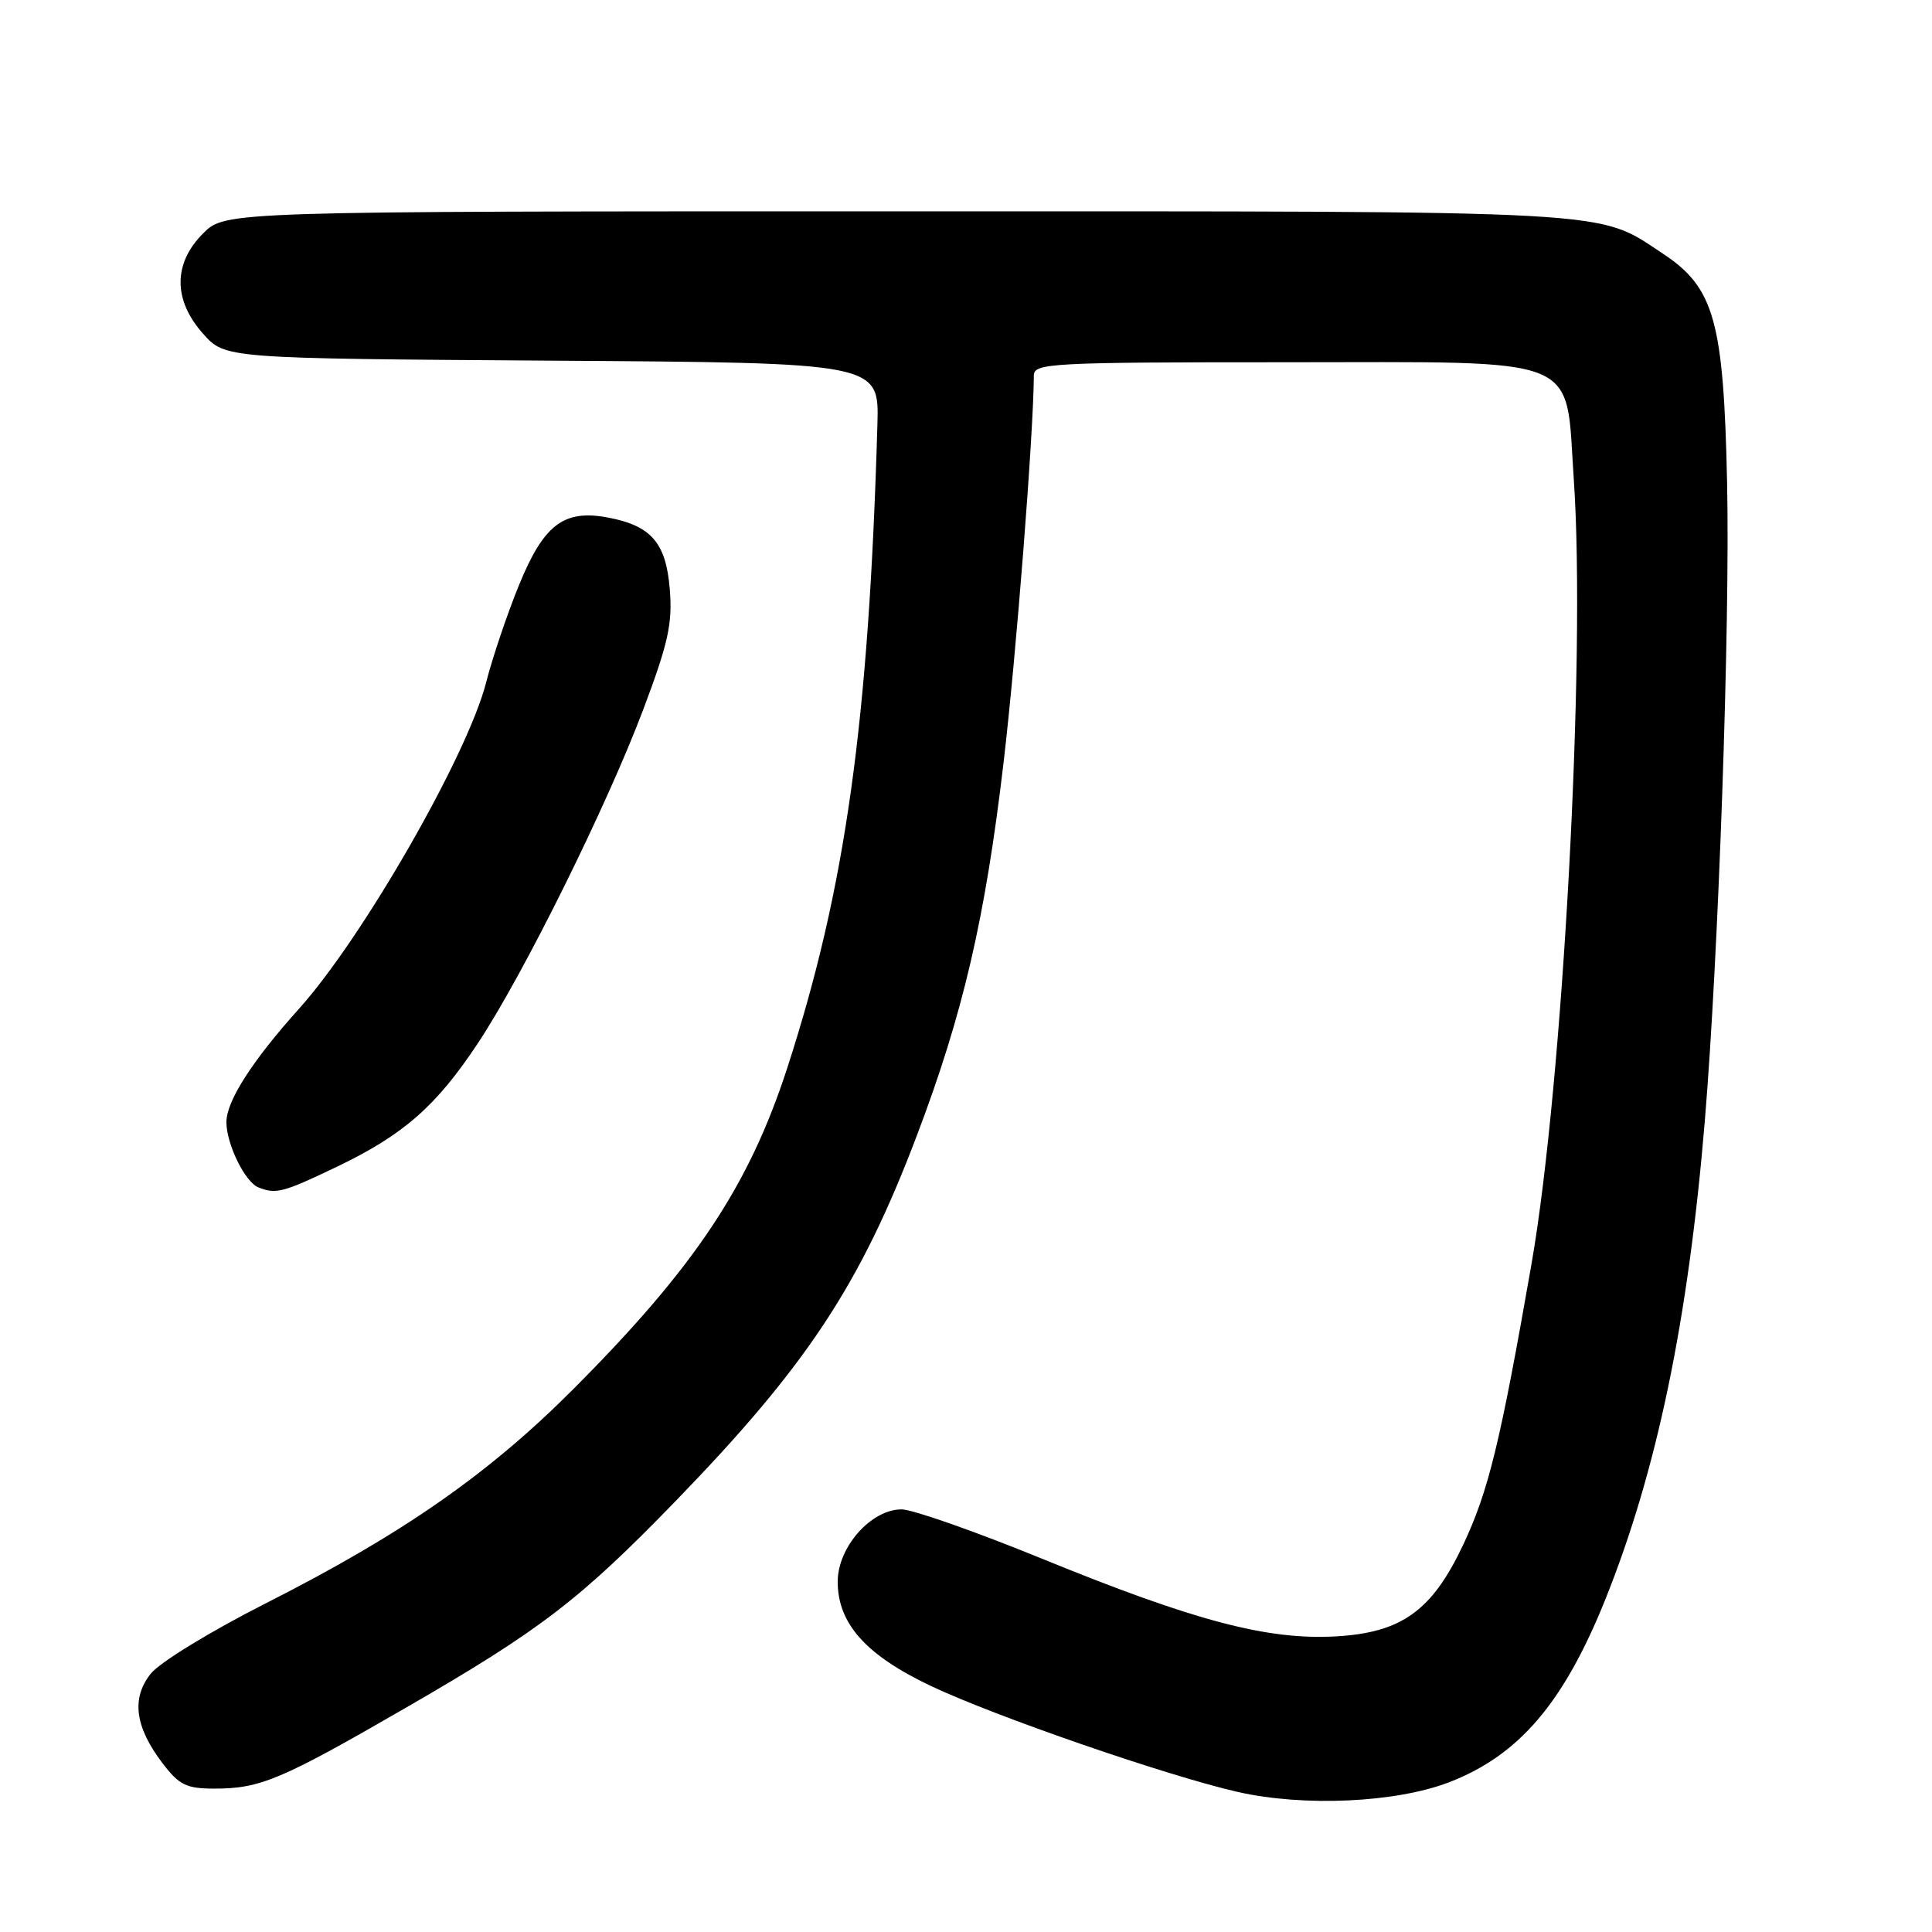 <?xml version="1.0" encoding="UTF-8" standalone="no"?>
<!DOCTYPE svg PUBLIC "-//W3C//DTD SVG 1.1//EN" "http://www.w3.org/Graphics/SVG/1.1/DTD/svg11.dtd" >
<svg xmlns="http://www.w3.org/2000/svg" xmlns:xlink="http://www.w3.org/1999/xlink" version="1.1" viewBox="0 0 256 256">
 <g >
 <path fill="currentColor"
d=" M 192.01 236.16 C 201.27 232.59 207.20 225.65 212.71 211.94 C 219.55 194.91 223.70 174.97 225.90 148.50 C 227.72 126.60 229.25 82.76 228.85 64.00 C 228.39 42.53 227.16 38.11 220.34 33.61 C 211.49 27.77 215.61 28.00 118.80 28.00 C 29.85 28.00 29.85 28.00 26.92 30.92 C 22.93 34.91 22.93 39.77 26.92 44.23 C 29.83 47.50 29.83 47.50 73.17 47.79 C 116.50 48.07 116.50 48.07 116.26 56.29 C 115.11 95.82 112.04 117.69 104.32 141.50 C 99.24 157.14 92.08 167.90 76.00 184.03 C 64.77 195.30 53.36 203.25 35.27 212.42 C 27.89 216.16 21.12 220.30 19.95 221.80 C 17.38 225.06 17.89 228.86 21.56 233.67 C 23.75 236.53 24.70 237.00 28.40 237.00 C 34.48 237.00 37.22 235.85 53.63 226.37 C 71.60 216.00 76.80 212.02 89.55 198.87 C 106.93 180.94 113.98 170.25 121.48 150.49 C 127.61 134.34 130.54 121.75 132.98 101.03 C 134.66 86.76 136.95 57.43 136.99 49.75 C 137.00 48.12 139.24 48.00 170.05 48.00 C 210.33 48.00 207.38 46.80 208.54 63.60 C 210.15 87.08 207.10 143.57 202.93 167.50 C 198.79 191.19 197.24 197.57 193.86 204.73 C 189.75 213.44 185.71 216.34 177.00 216.83 C 167.95 217.34 158.29 214.79 138.23 206.60 C 129.36 202.97 120.91 200.00 119.47 200.00 C 115.42 200.00 111.00 205.00 111.00 209.58 C 111.00 215.13 114.73 219.31 123.33 223.39 C 131.87 227.44 154.69 235.32 164.00 237.44 C 172.77 239.43 184.96 238.87 192.01 236.16 Z  M 44.60 154.62 C 53.48 150.37 57.81 146.57 63.37 138.16 C 69.37 129.09 80.43 106.76 85.24 94.00 C 88.55 85.22 89.12 82.62 88.75 78.08 C 88.25 71.91 86.29 69.65 80.52 68.57 C 74.71 67.48 72.05 69.51 68.79 77.48 C 67.22 81.32 65.24 87.17 64.40 90.48 C 61.94 100.07 48.08 124.24 39.66 133.62 C 33.42 140.56 30.00 145.90 30.00 148.69 C 30.00 151.59 32.46 156.62 34.23 157.33 C 36.56 158.27 37.51 158.02 44.60 154.62 Z "/>
</g>
</svg>